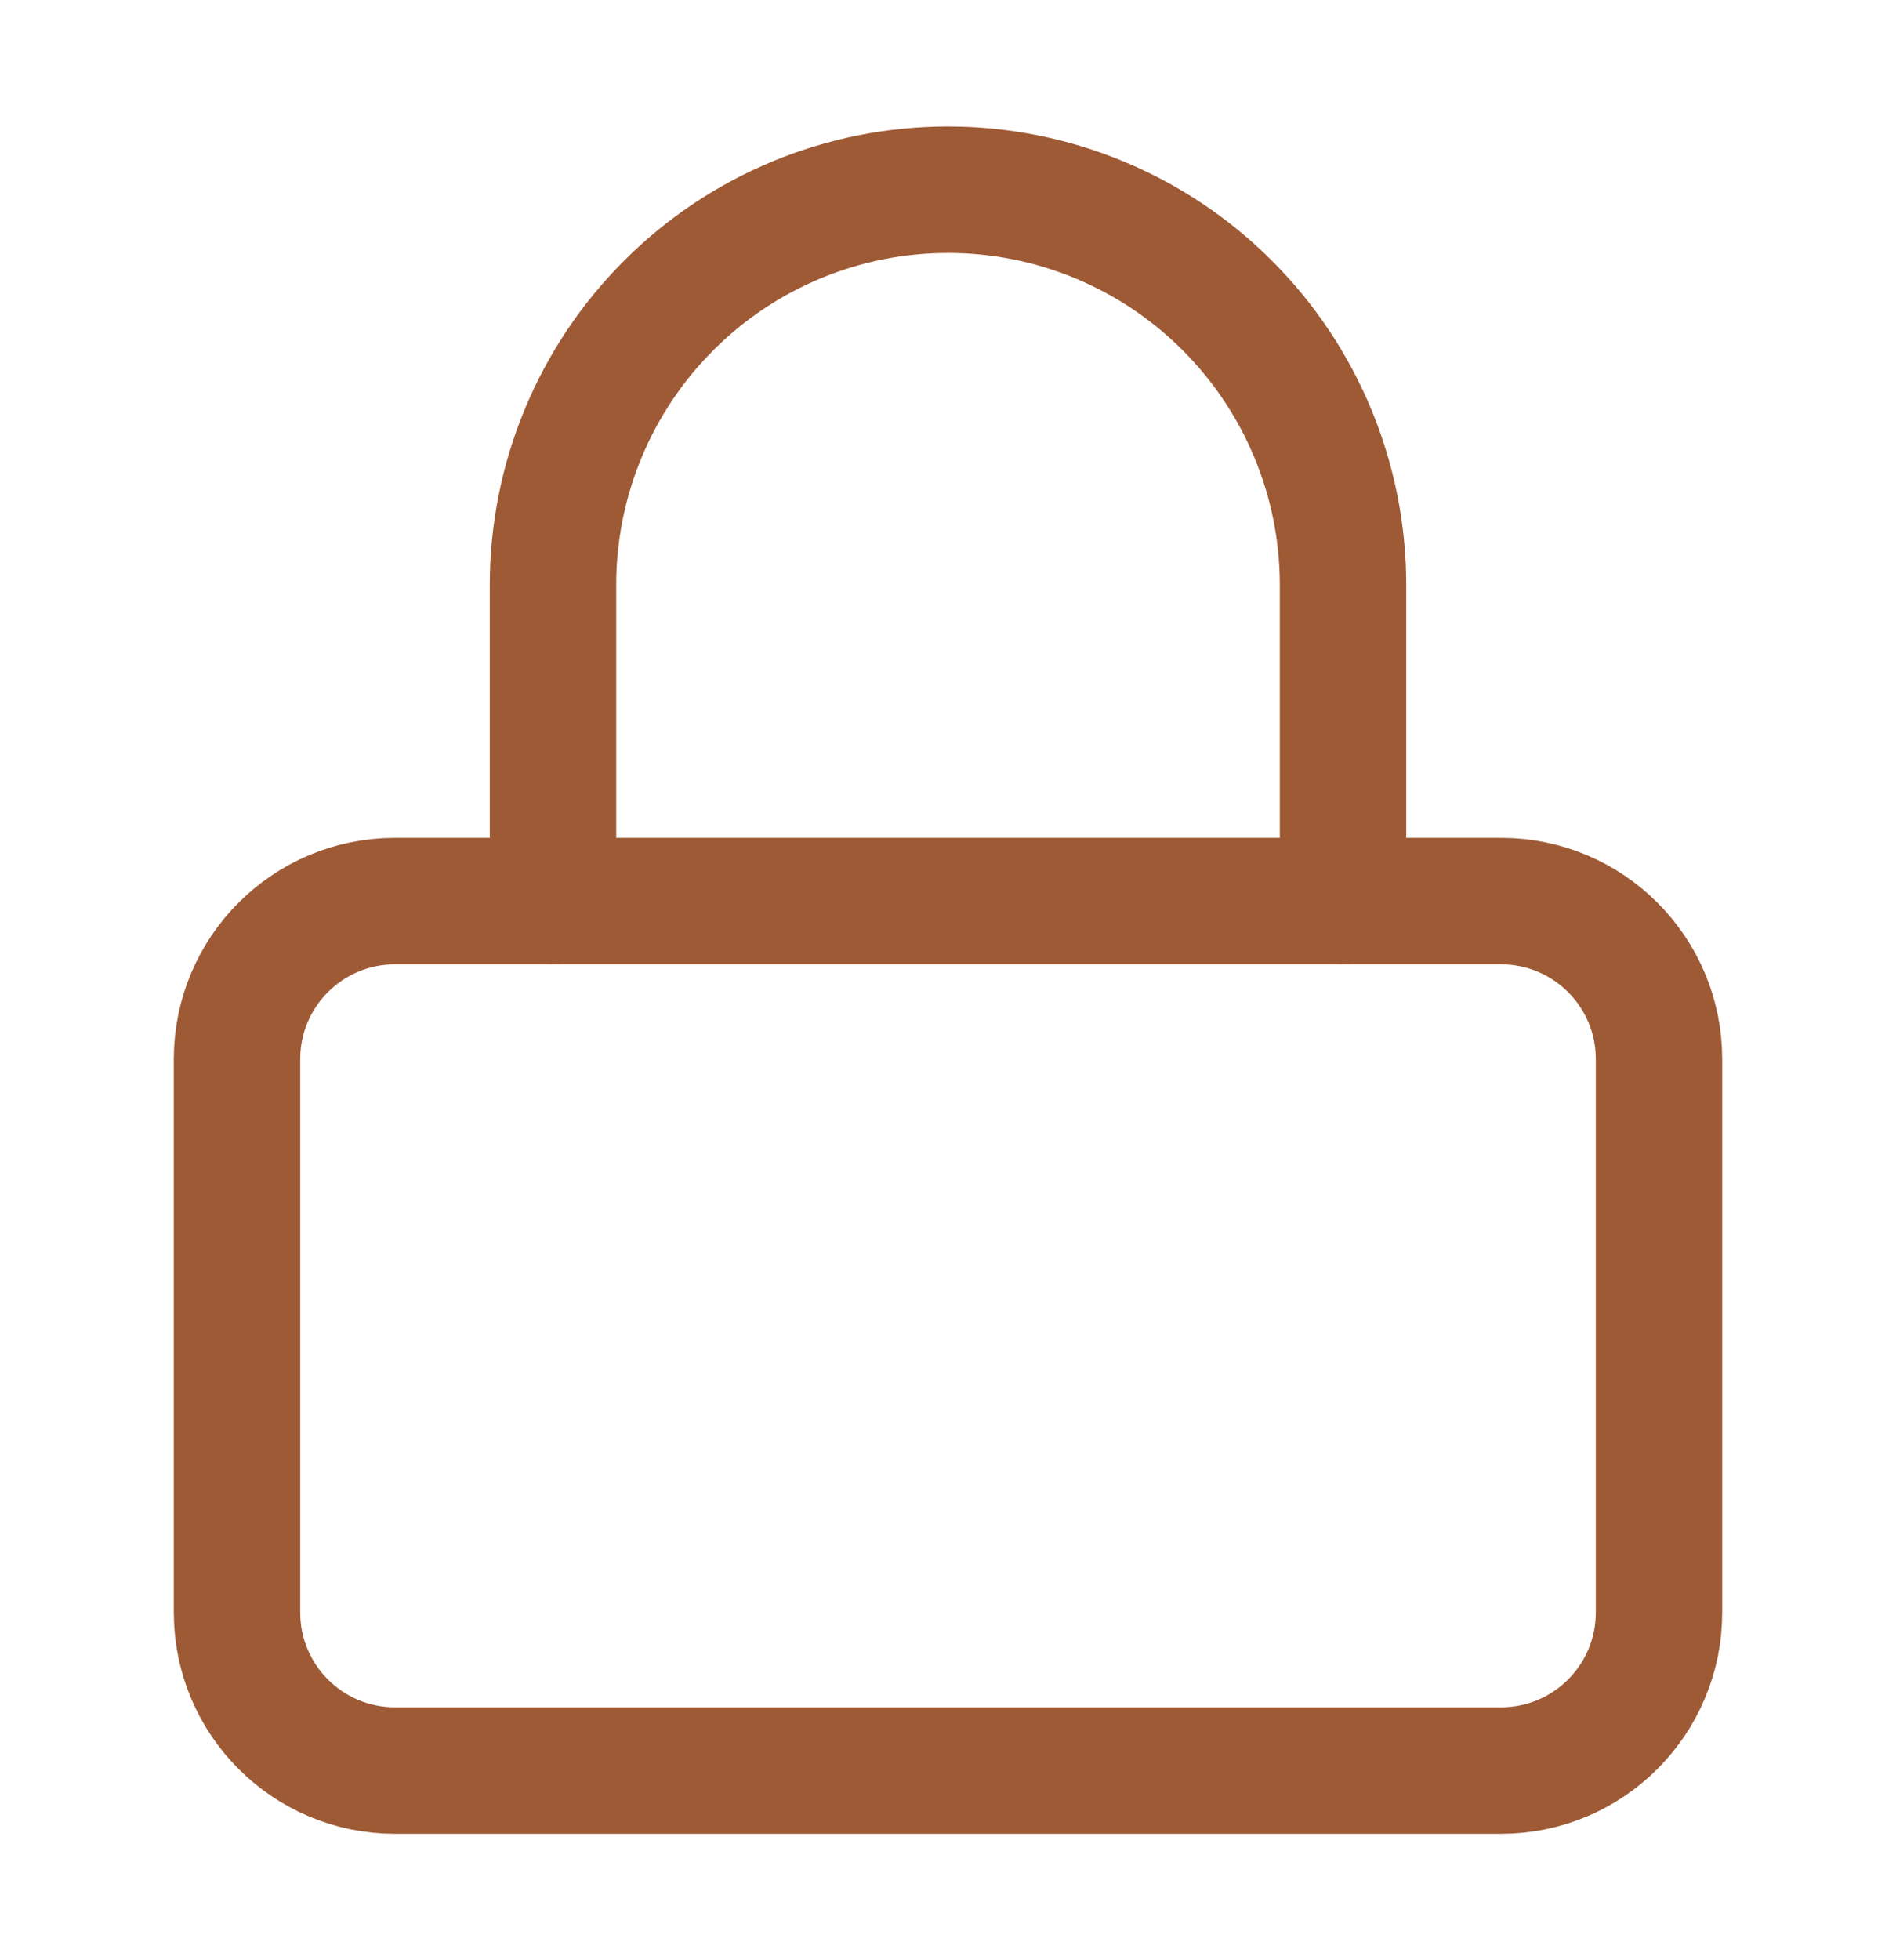 <svg width="30" height="31" viewBox="0 0 30 31" fill="none" xmlns="http://www.w3.org/2000/svg">
<path d="M23.75 14.25H6.25C4.869 14.25 3.75 15.369 3.75 16.75V25.5C3.75 26.881 4.869 28 6.25 28H23.75C25.131 28 26.25 26.881 26.25 25.5V16.75C26.25 15.369 25.131 14.25 23.75 14.25Z" stroke="#9E5A35" stroke-width="2" stroke-linecap="round" stroke-linejoin="round"/>
<path d="M8.75 14.25V9.25C8.75 7.592 9.408 6.003 10.581 4.831C11.753 3.658 13.342 3 15 3C16.658 3 18.247 3.658 19.419 4.831C20.591 6.003 21.25 7.592 21.25 9.25V14.25" stroke="#9E5A35" stroke-width="2" stroke-linecap="round" stroke-linejoin="round"/>
</svg>
